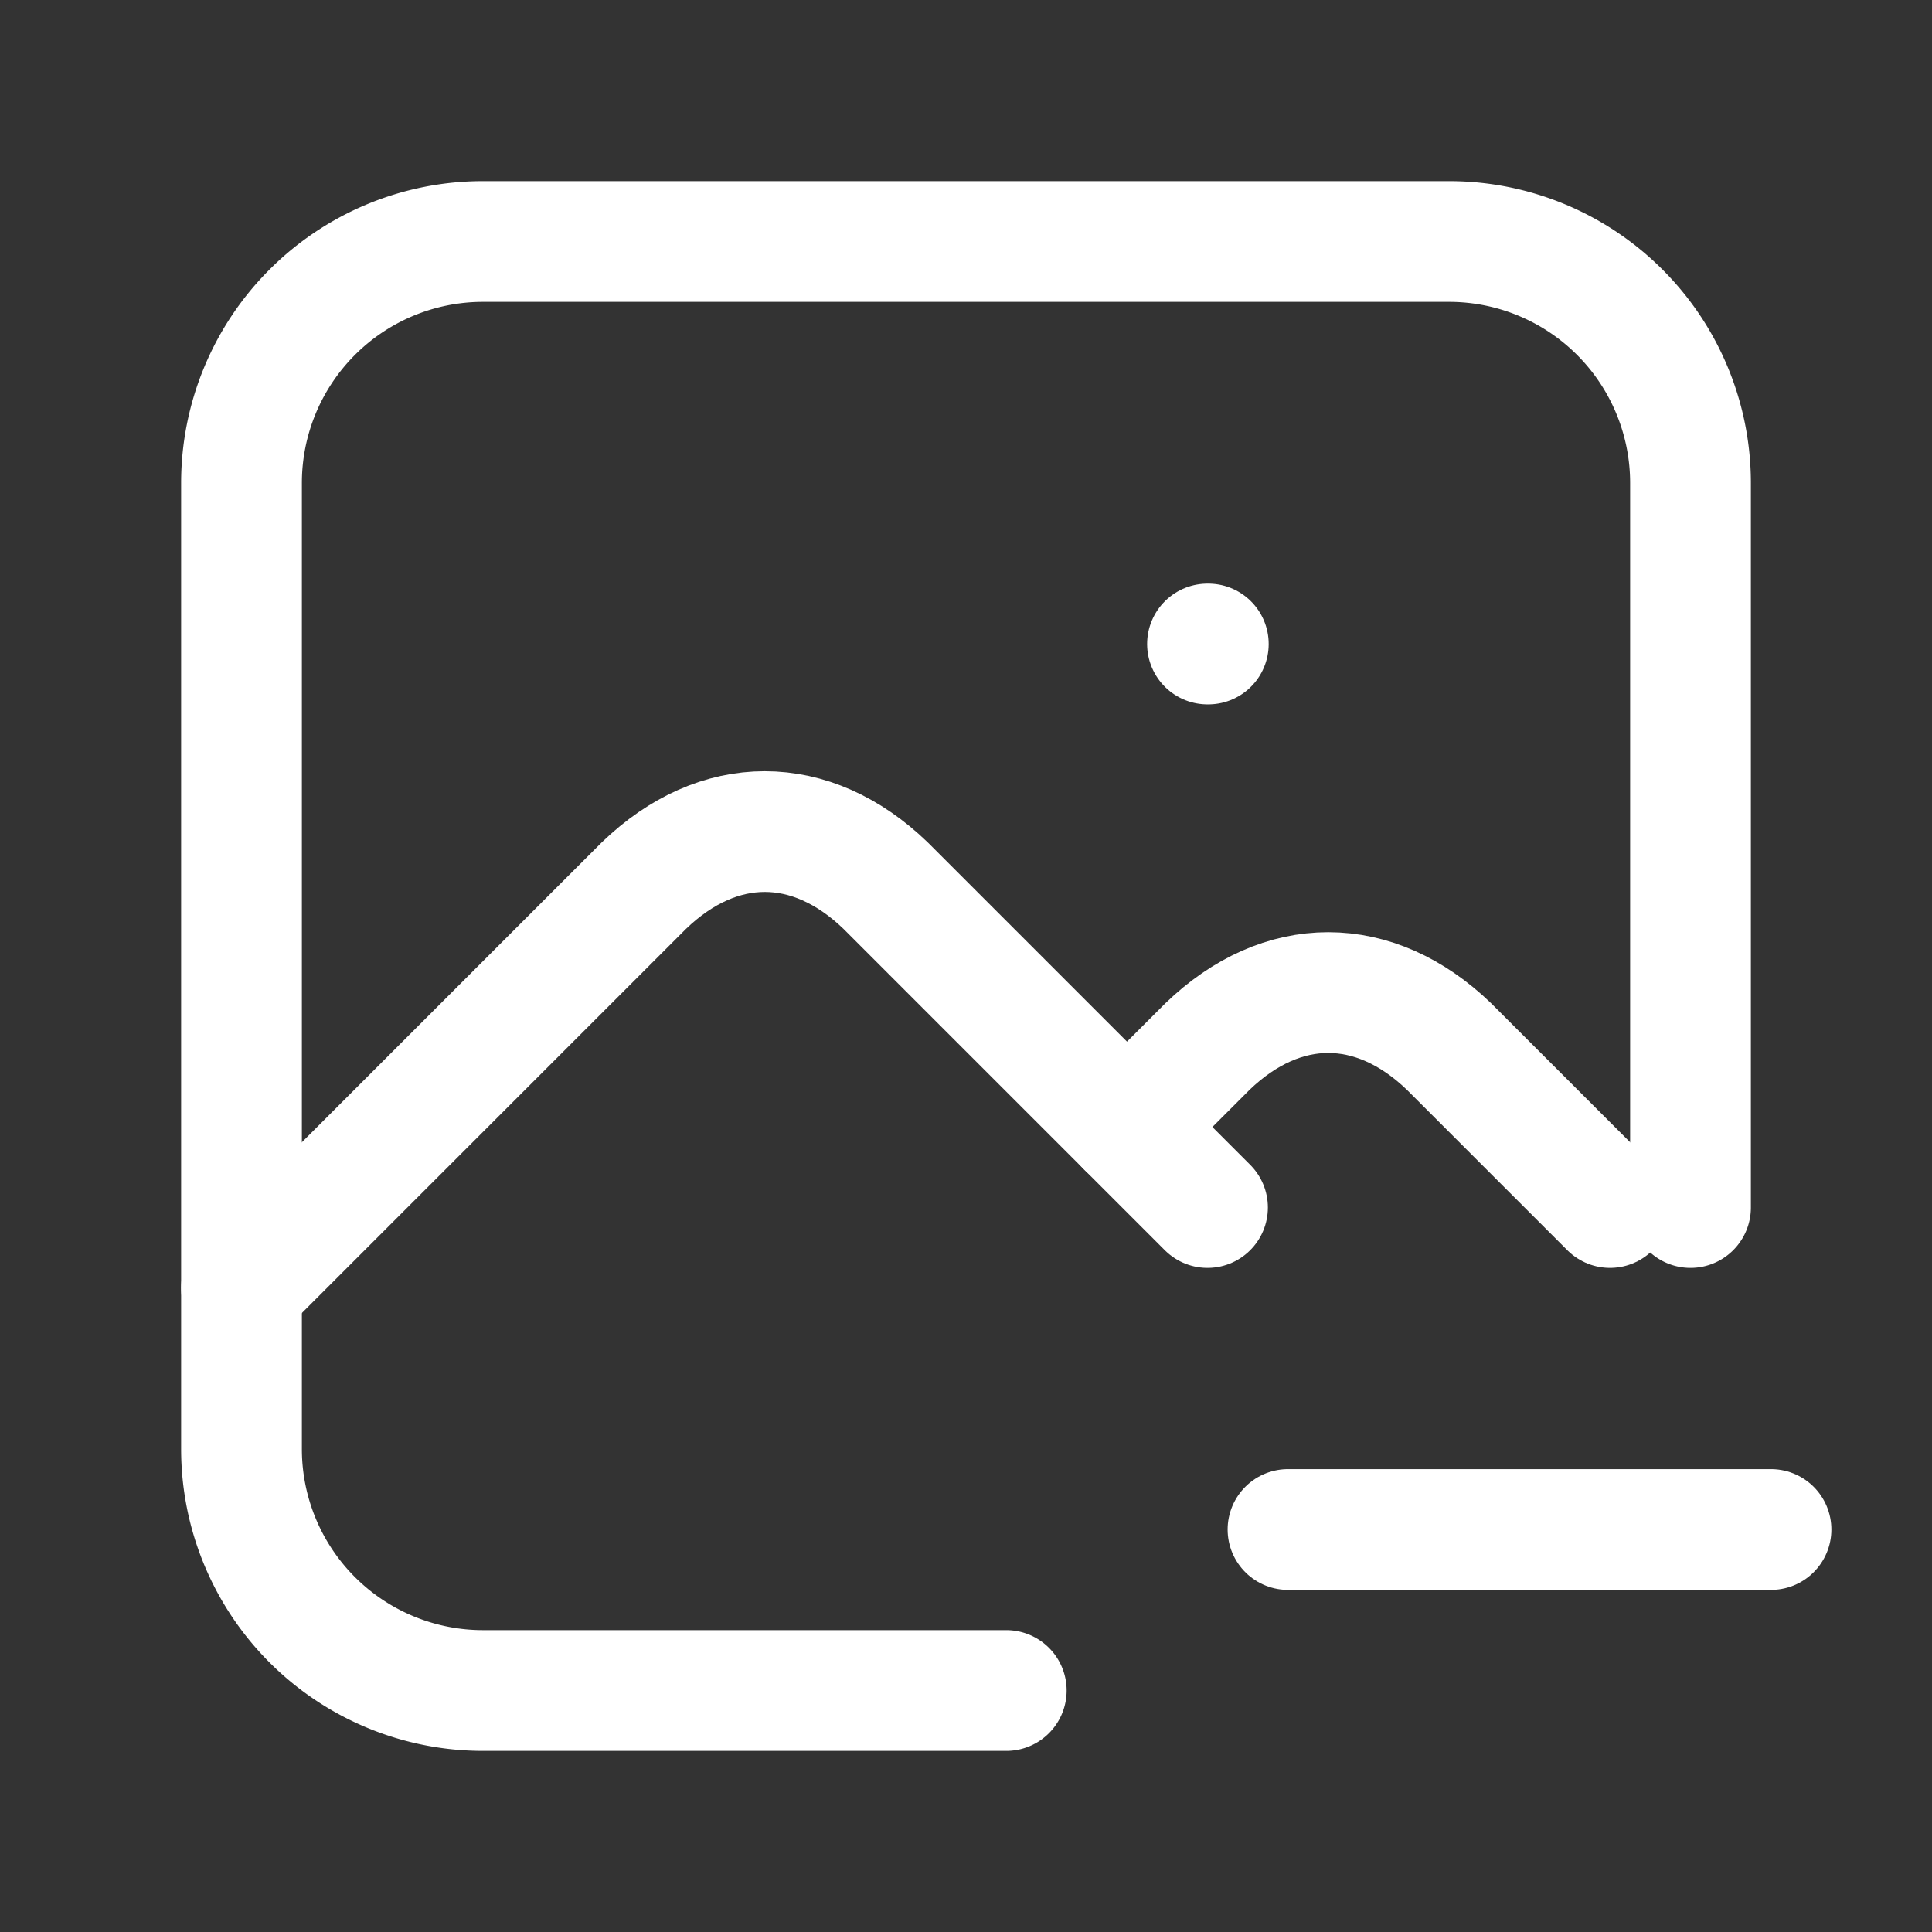 <svg xmlns="http://www.w3.org/2000/svg" class="icon icon-tabler icon-tabler-photo-minus" width="24" height="24" viewBox="0 0 24 24" stroke-width="1.5" stroke="#ffffff" fill="none" stroke-linecap="round" stroke-linejoin="round"><rect x="0" y="0" width="24" height="24" fill="#333333" stroke="none"/>  <path stroke="none" d="M0 0h24v24H0z" fill="none"/>  <path d="M15 8h.01" />  <path d="M12.5 21h-6.5a3 3 0 0 1 -3 -3v-12a3 3 0 0 1 3 -3h12a3 3 0 0 1 3 3v9" />  <path d="M3 16l5 -5c.928 -.893 2.072 -.893 3 0l4 4" />  <path d="M14 14l1 -1c.928 -.893 2.072 -.893 3 0l2 2" />  <path d="M16 19h6" /></svg>